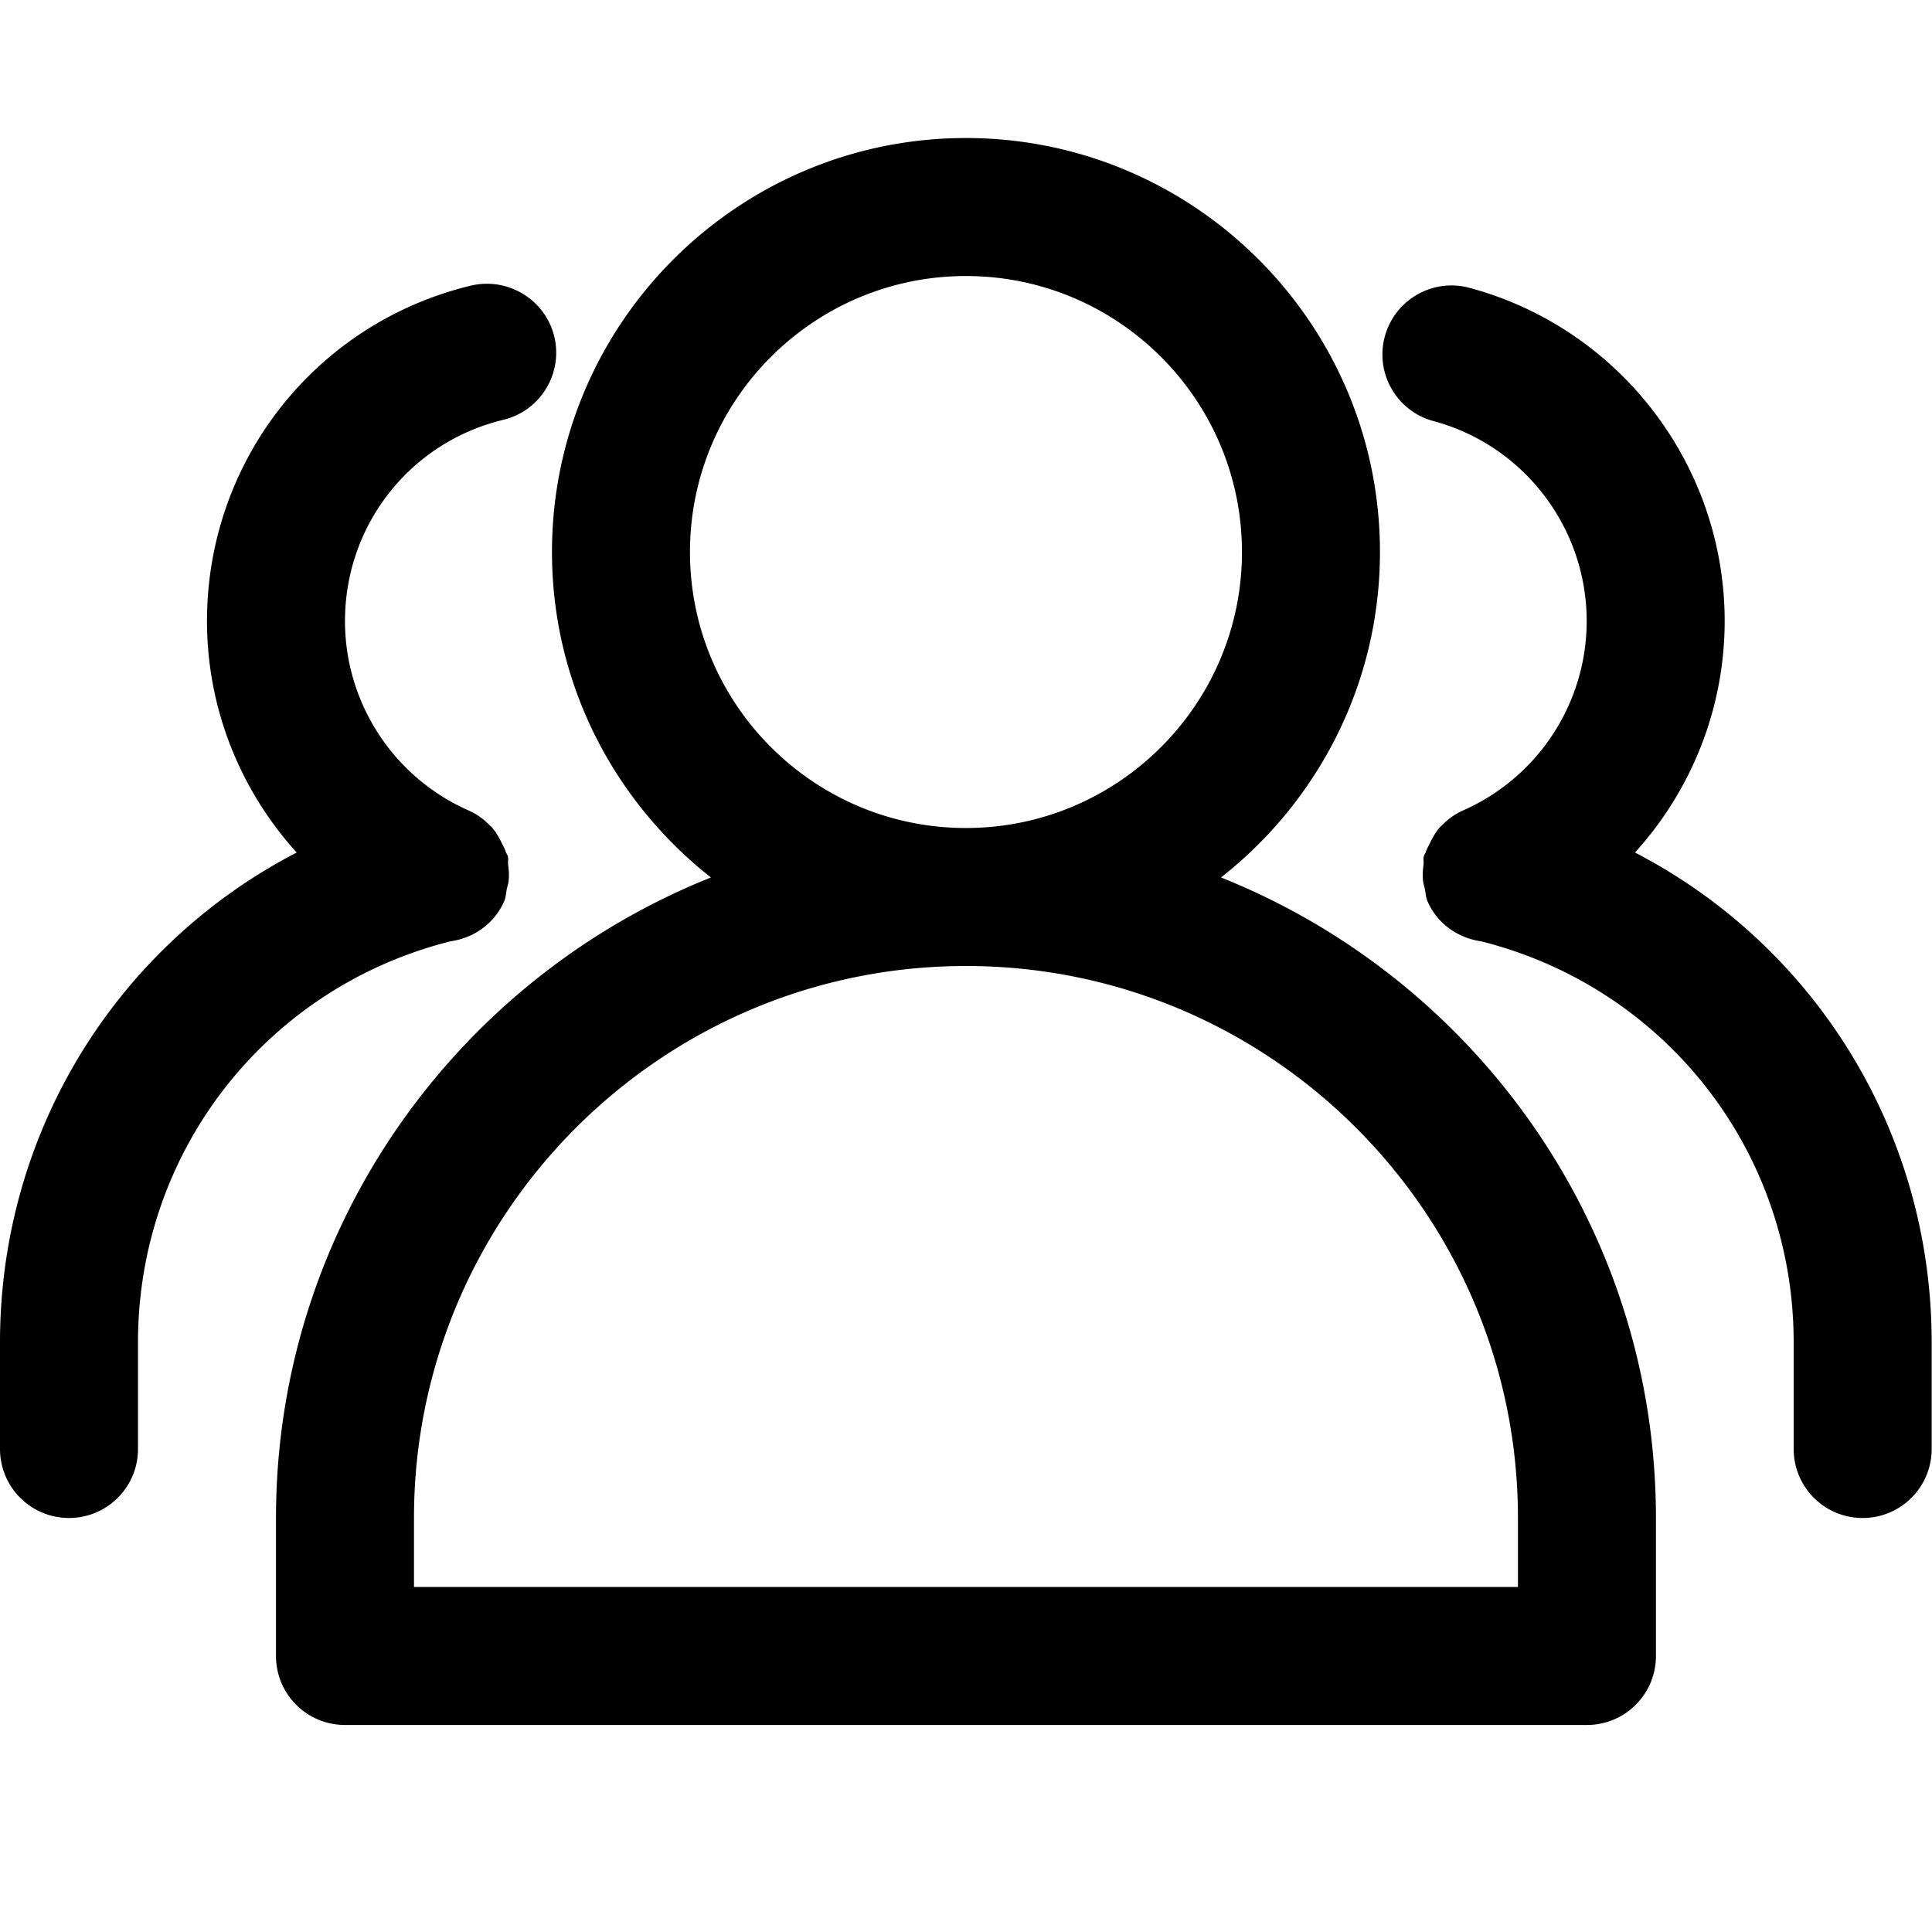 <svg class="icon" width="16" height="16" viewBox="0 0 1024 1024" xmlns="http://www.w3.org/2000/svg"><path d="M647.157 465.073c51.211-40.214 84.246-102.497 84.246-172.494 0-120.995-98.425-219.422-219.421-219.422-120.997 0-219.422 98.425-219.422 219.422 0 69.997 33.07 132.28 84.248 172.494C241.955 518.965 146.28 650.71 146.28 804.56v73.14c0 20.215 16.357 36.571 36.572 36.571h658.262c20.214 0 36.57-16.356 36.57-36.571v-73.14c.001-153.887-95.639-285.595-230.527-339.487zM511.984 146.3c80.676 0 146.282 65.603 146.282 146.28S592.66 438.86 511.984 438.86 365.7 373.255 365.7 292.579s65.606-146.28 146.283-146.28zm292.56 694.833H219.421V804.56c0-161.314 131.246-292.56 292.597-292.56 161.315 0 292.524 131.246 292.524 292.56v36.572zM267.171 477.787c1-2.214 1-4.571 1.5-6.857.356-1.393.749-2.713.928-4.178.285-2.893.108-5.641-.285-8.463-.143-1.5.214-2.929-.143-4.428-.214-.858-.82-1.465-1.071-2.323-.57-1.642-1.357-3.106-2.143-4.642-1.5-3.144-3.144-6-5.393-8.534-.322-.357-.715-.607-1.071-.964a35.093 35.093 0 0 0-11.5-8c-39.57-17.642-65.141-56.927-65.141-100.211 0-50.928 34.497-94.782 83.924-106.675 19.642-4.751 31.713-24.5 26.999-44.142-4.786-19.643-24.607-31.57-44.142-26.999-82.39 19.856-139.924 92.996-139.924 177.816 0 46.285 17.607 89.675 47.535 122.673C62.071 501.18.002 599.817.002 711.422v56.57c0 20.214 16.356 36.57 36.57 36.57s36.57-16.356 36.57-36.57v-56.57c0-101.14 67.998-187.922 165.565-212.493 12.142-1.715 23.177-9.106 28.464-21.142zm599.407-25.929c29.927-32.998 47.532-76.39 47.532-122.673 0-82.604-55.64-155.244-135.316-176.636-19.463-5.216-39.534 6.32-44.82 25.82-5.25 19.535 6.321 39.571 25.821 44.82 47.783 12.821 81.176 56.427 81.176 105.998 0 43.284-25.536 82.498-65.07 100.174-4.427 1.93-8.32 4.608-11.677 8.108-.285.322-.644.536-.929.858-2.286 2.534-3.928 5.464-5.464 8.642-.75 1.536-1.57 2.964-2.106 4.571-.25.821-.858 1.465-1.072 2.322-.356 1.5 0 2.93-.142 4.43-.394 2.82-.57 5.57-.286 8.462.18 1.465.57 2.785.93 4.178.498 2.286.498 4.643 1.499 6.857 5.286 12.036 16.32 19.429 28.461 21.142 97.568 24.573 165.567 111.353 165.567 212.493v56.57c0 20.214 16.356 36.57 36.57 36.57s36.569-16.356 36.569-36.57v-56.57c.002-111.607-62.067-210.245-157.243-259.566z"/></svg>